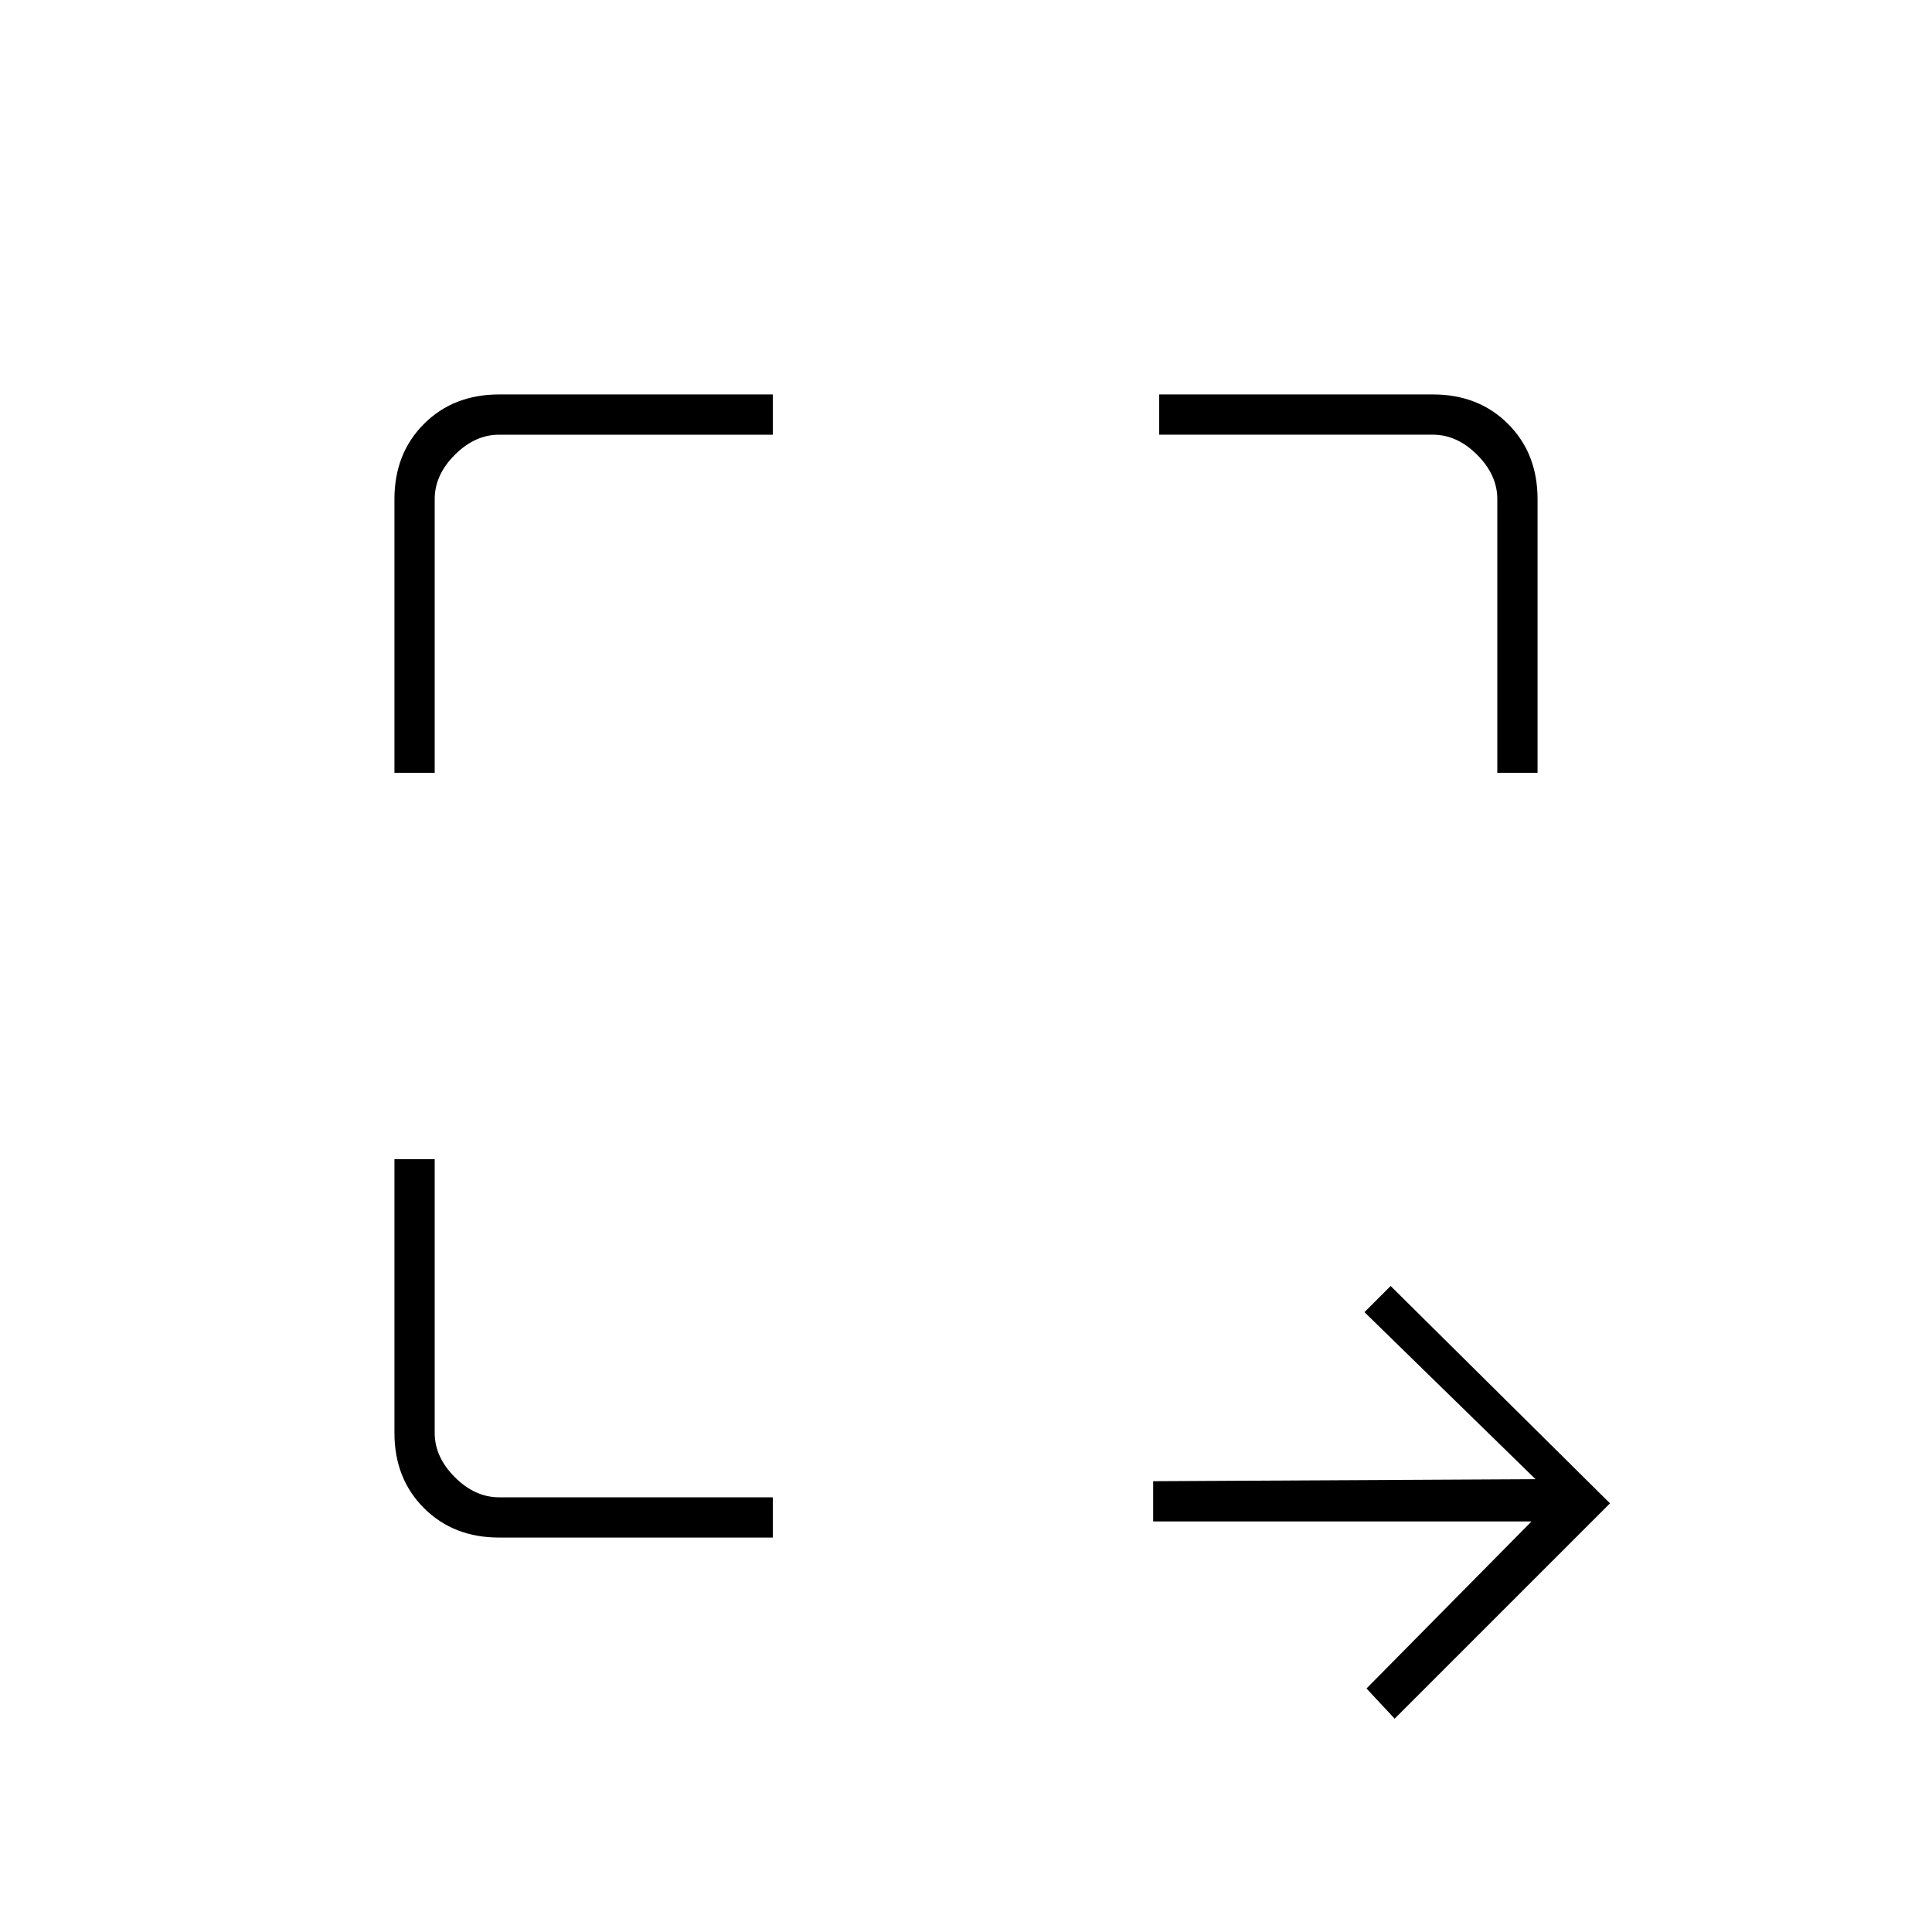 <svg xmlns="http://www.w3.org/2000/svg" height="20" viewBox="0 96 960 960" width="20"><path d="m693 950-14-15 82-83H573v-20l190-1-85-83 13-13 109 108-107 107Zm-445-90q-22.7 0-37.35-14.65Q196 830.7 196 808V672h20v136q0 12 10 22t22 10h136v20H248Zm-52-380V344q0-22.7 14.65-37.35Q225.3 292 248 292h136v20H248q-12 0-22 10t-10 22v136h-20Zm548 0V344q0-12-10-22t-22-10H576v-20h136q22.7 0 37.35 14.65Q764 321.3 764 344v136h-20Z"/></svg>